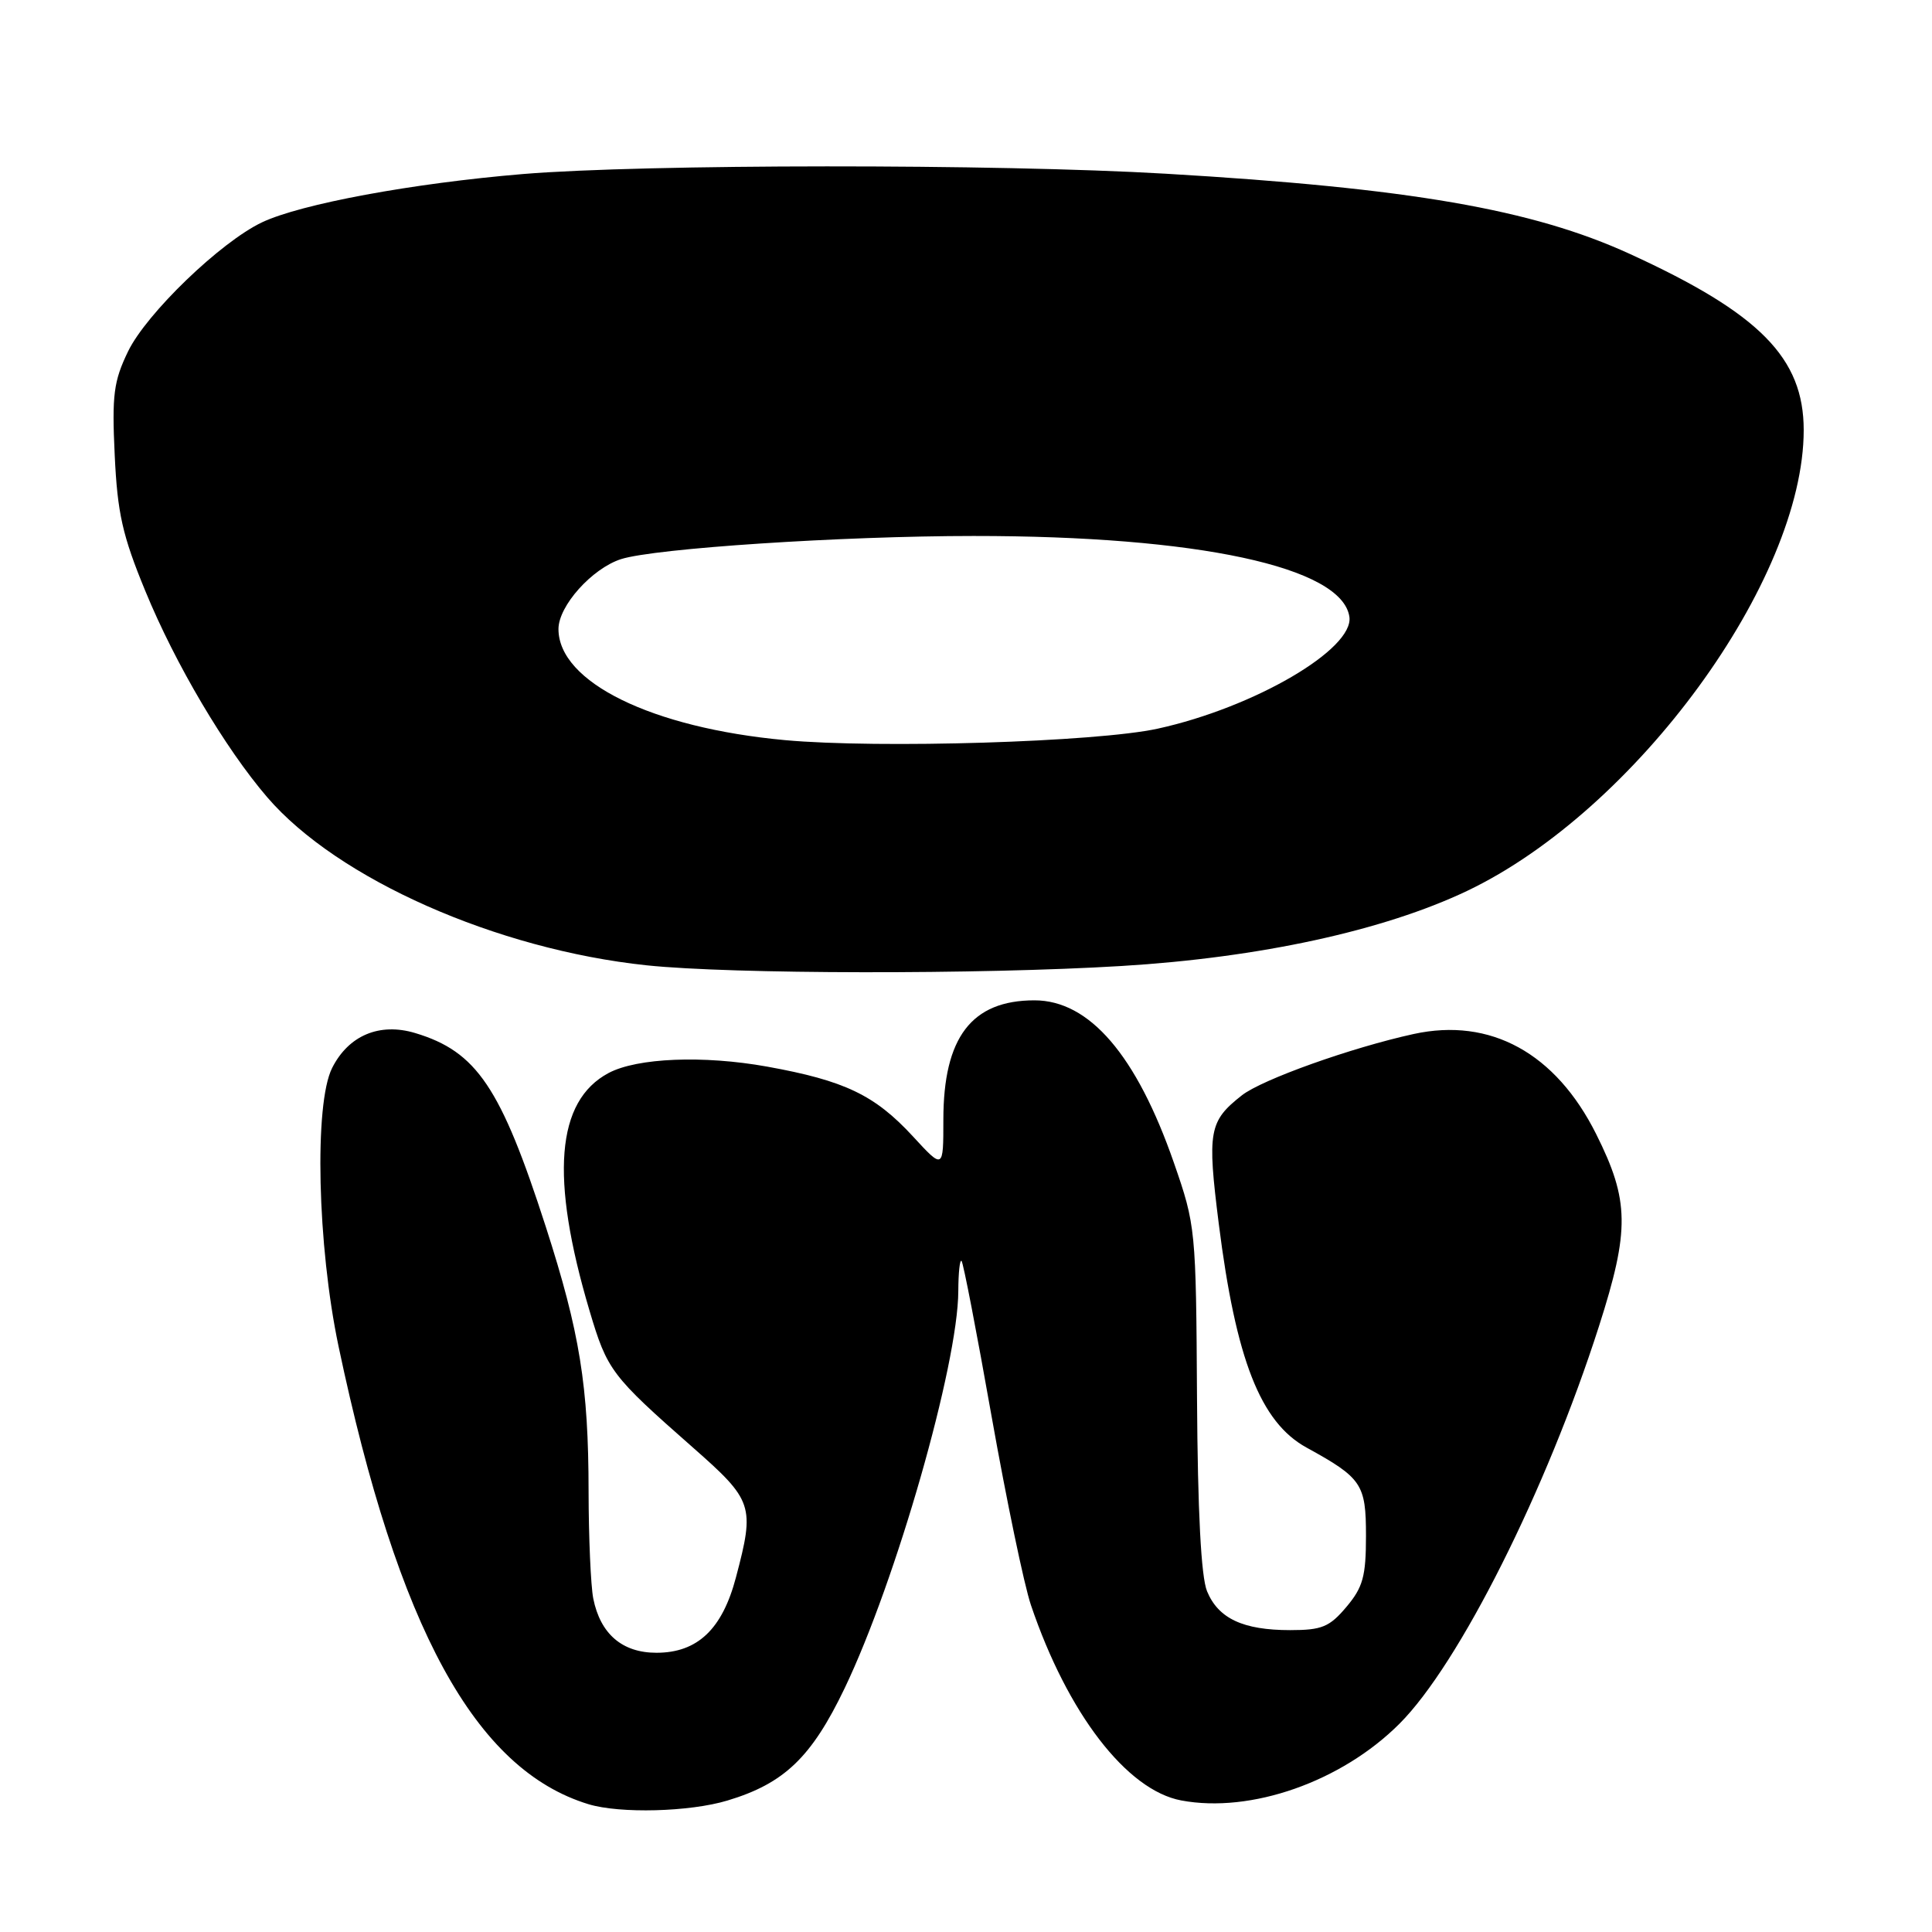 <?xml version="1.0" encoding="UTF-8" standalone="no"?>
<!DOCTYPE svg PUBLIC "-//W3C//DTD SVG 1.1//EN" "http://www.w3.org/Graphics/SVG/1.1/DTD/svg11.dtd" >
<svg xmlns="http://www.w3.org/2000/svg" xmlns:xlink="http://www.w3.org/1999/xlink" version="1.1" viewBox="0 0 256 256">
 <g >
 <path fill="currentColor"
d=" M 96.39 238.58 C 103.92 236.32 107.53 232.85 111.92 223.70 C 118.74 209.46 126.94 180.82 126.98 171.08 C 126.99 168.65 127.18 166.85 127.41 167.08 C 127.64 167.31 129.43 176.58 131.39 187.67 C 133.36 198.76 135.70 210.01 136.60 212.67 C 141.46 227.03 149.30 237.22 156.53 238.57 C 165.75 240.30 177.77 236.08 185.44 228.40 C 193.34 220.51 204.94 197.38 211.87 175.74 C 215.96 162.97 215.91 159.08 211.50 150.27 C 206.13 139.53 197.49 134.79 187.32 137.01 C 179.05 138.82 167.22 143.04 164.55 145.14 C 160.19 148.57 159.95 149.89 161.49 162.13 C 163.76 180.14 167.01 188.45 173.12 191.81 C 180.46 195.84 181.00 196.65 181.00 203.50 C 181.00 208.87 180.60 210.32 178.41 212.92 C 176.17 215.58 175.16 216.00 170.96 216.00 C 164.72 216.00 161.44 214.47 159.94 210.85 C 159.15 208.94 158.70 200.30 158.61 185.23 C 158.48 162.85 158.43 162.37 155.55 154.08 C 150.59 139.81 144.35 132.55 137.07 132.55 C 128.74 132.55 125.00 137.46 125.00 148.38 C 125.00 154.96 125.00 154.96 120.96 150.57 C 115.90 145.09 111.93 143.19 101.64 141.33 C 93.18 139.81 84.43 140.17 80.64 142.18 C 73.68 145.89 72.87 156.00 78.11 173.66 C 80.47 181.60 80.98 182.27 91.82 191.81 C 99.80 198.83 100.03 199.52 97.52 209.00 C 95.71 215.88 92.42 219.00 86.98 219.00 C 82.45 219.00 79.55 216.51 78.61 211.81 C 78.28 210.13 78.00 203.74 77.99 197.62 C 77.98 183.67 76.83 176.55 72.33 162.58 C 66.36 144.07 63.17 139.33 55.00 136.88 C 50.29 135.47 46.18 137.20 44.01 141.51 C 41.61 146.26 42.05 165.05 44.86 178.40 C 52.75 215.79 62.97 234.50 77.99 239.07 C 82.15 240.33 91.39 240.09 96.39 238.58 Z  M 148.60 128.00 C 166.93 126.89 183.36 123.31 194.42 118.04 C 216.75 107.38 239.00 76.92 239.00 56.99 C 239.00 47.43 233.18 41.53 215.97 33.65 C 203.04 27.73 186.77 24.92 154.50 23.02 C 132.12 21.70 85.41 21.73 69.30 23.06 C 54.67 24.28 39.87 27.02 34.72 29.46 C 29.22 32.07 19.41 41.53 16.97 46.56 C 15.06 50.51 14.82 52.33 15.20 60.31 C 15.56 67.99 16.22 70.95 19.26 78.32 C 23.22 87.97 29.84 99.16 35.41 105.64 C 44.72 116.47 65.80 125.81 85.69 127.91 C 96.92 129.09 129.83 129.14 148.60 128.00 Z  M 104.00 98.07 C 86.35 96.44 74.00 90.38 74.00 83.35 C 74.00 80.29 78.43 75.34 82.28 74.09 C 86.74 72.66 111.58 71.02 129.00 71.02 C 158.70 71.01 177.81 75.12 178.80 81.72 C 179.44 86.01 166.18 93.75 153.41 96.55 C 145.29 98.33 116.44 99.21 104.00 98.07 Z "/>
</g>
</svg>